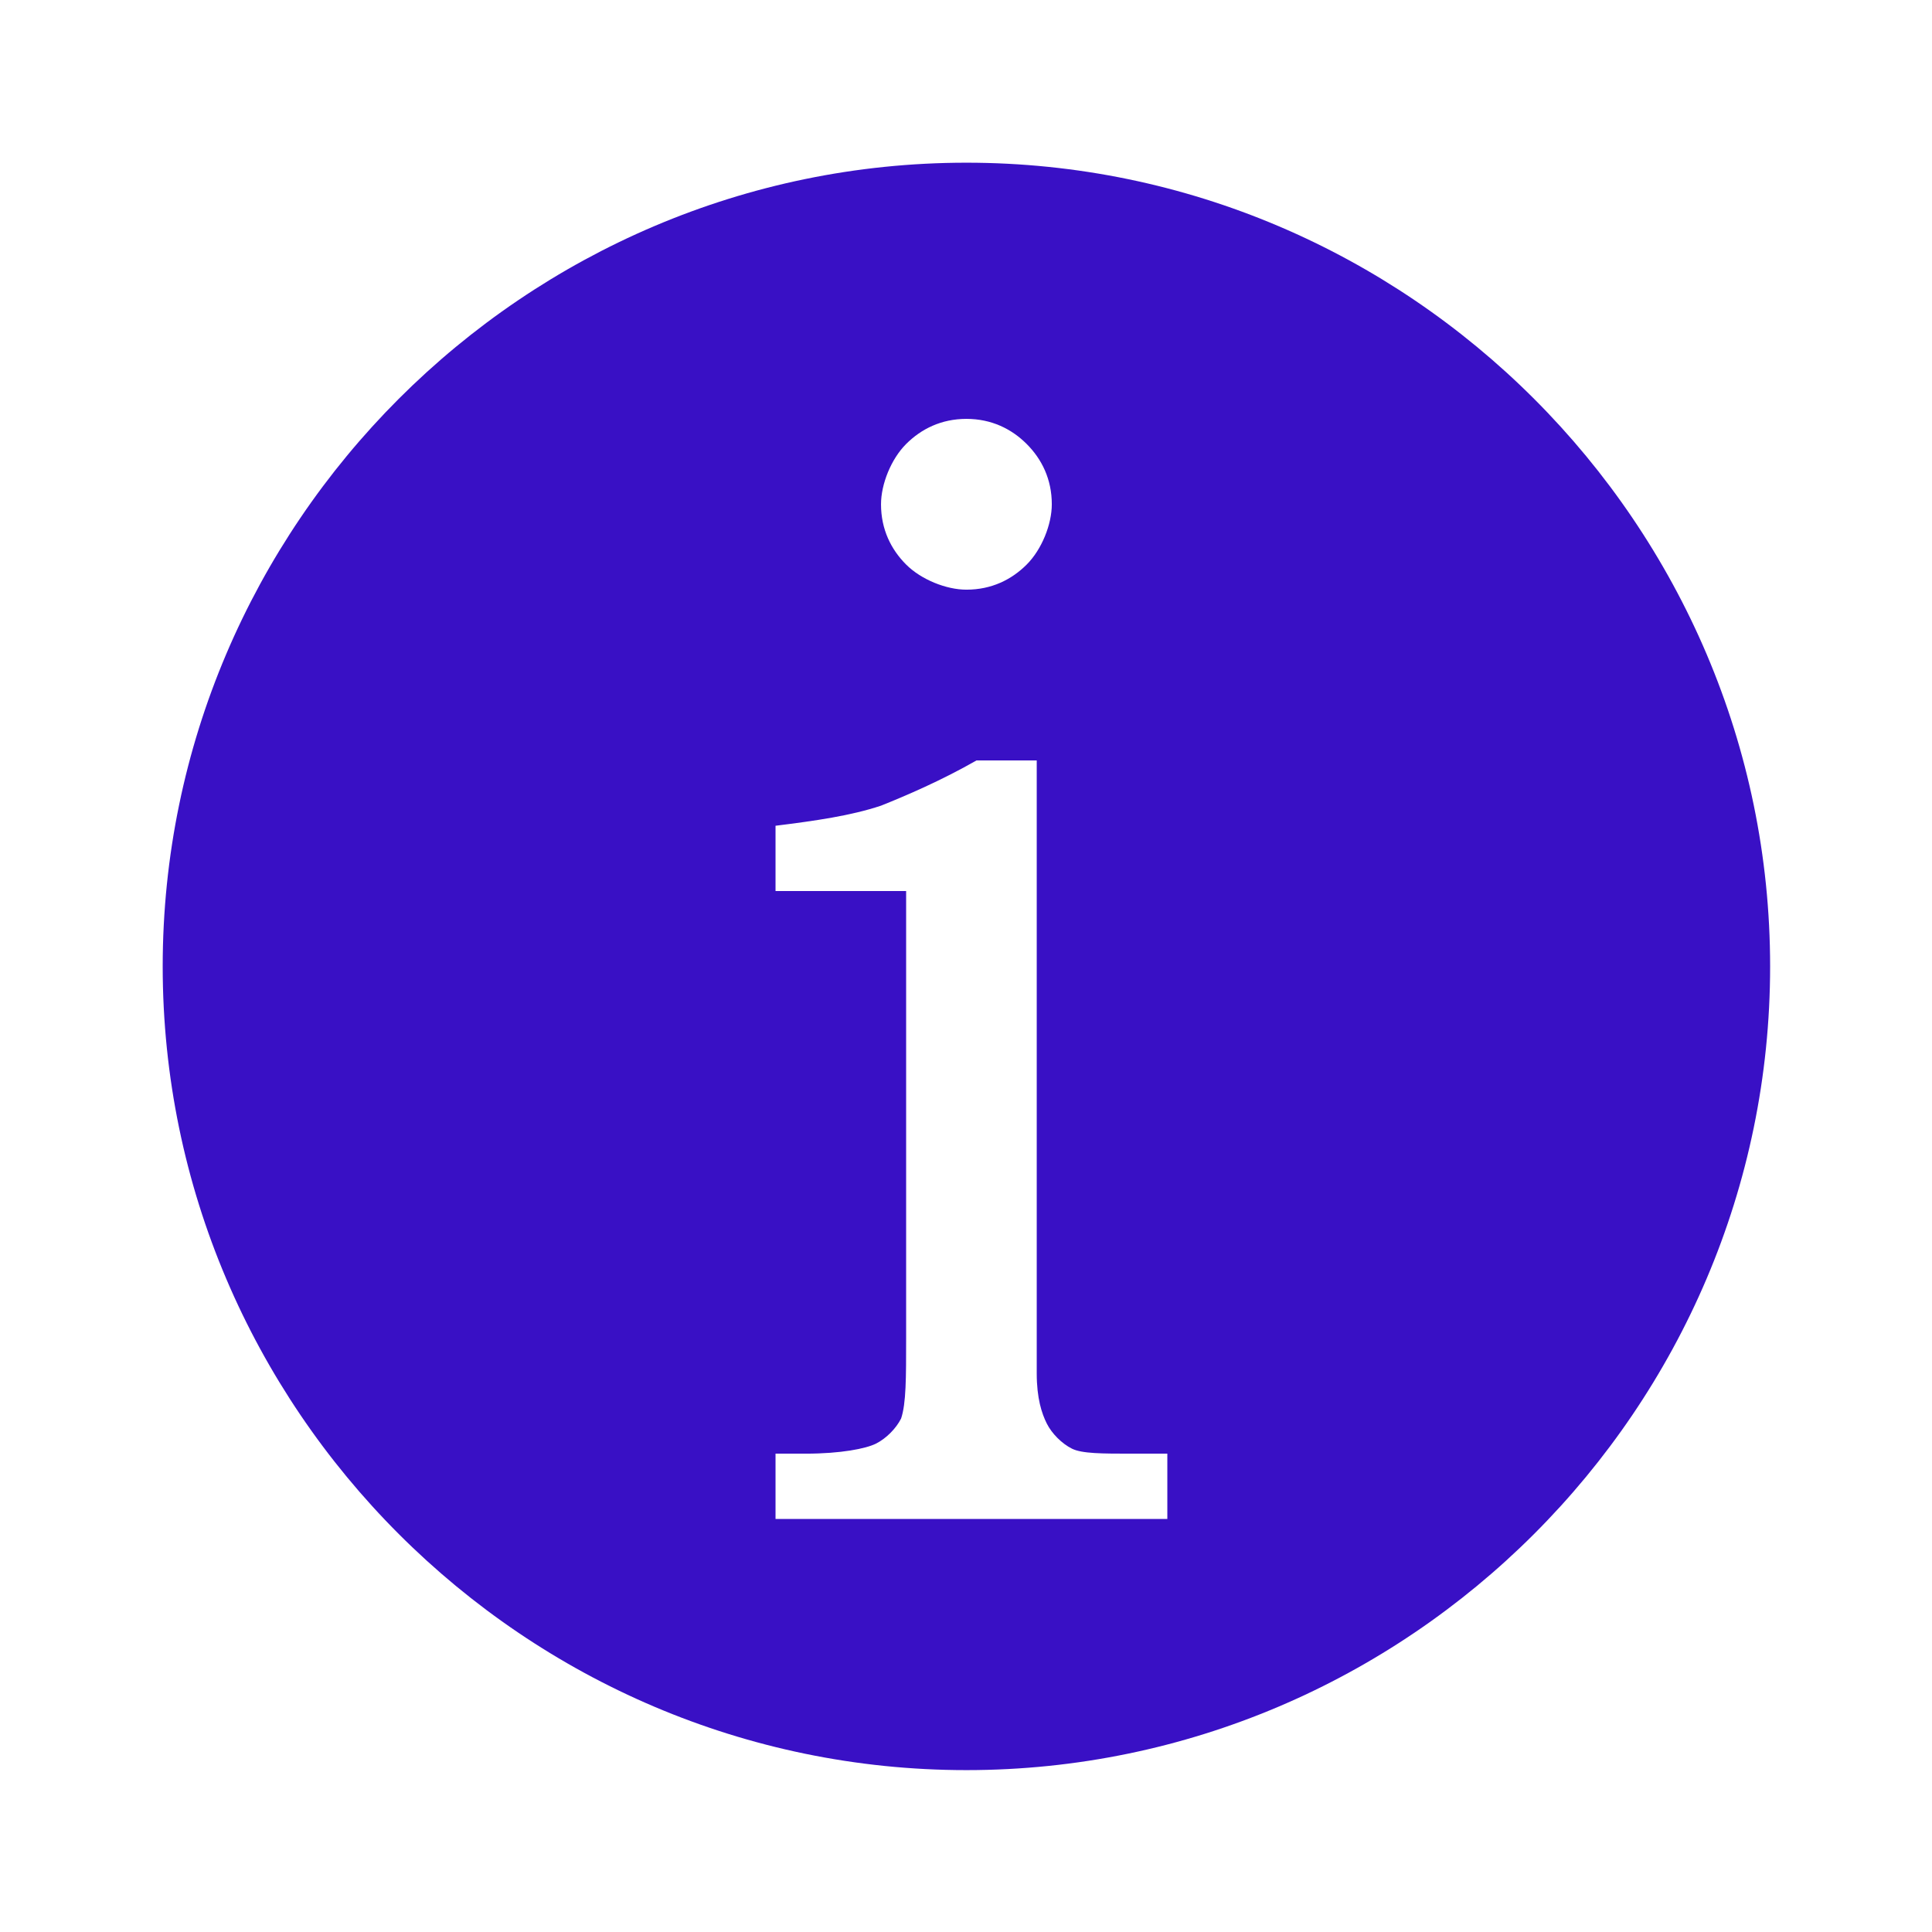 <?xml version="1.0" encoding="utf-8"?>
<svg xmlns="http://www.w3.org/2000/svg" height="19" width="19" viewBox="0 0 19 19">
  <g>
    <path id="path1" transform="rotate(0,9.5,9.5) translate(1.6,1.6) scale(0.494,0.494)  " fill="#3910C5" d="M16.2,11.9C15.5,12.3 14.8,12.6 14.3,12.8 13.7,13 13,13.1 12.2,13.2L12.2,14.5 14.8,14.5 14.8,23.4C14.8,24.2 14.8,24.7 14.7,25 14.6,25.2 14.4,25.4 14.2,25.5 14,25.6 13.5,25.7 12.8,25.7L12.2,25.7 12.2,27 20,27 20,25.7 19.3,25.7C18.7,25.7 18.3,25.7 18.1,25.6 17.9,25.5 17.7,25.3 17.6,25.1 17.5,24.9 17.4,24.6 17.4,24.1L17.4,11.9z M16,5.1C15.5,5.1 15.1,5.3 14.8,5.6 14.5,5.9 14.3,6.4 14.3,6.8 14.3,7.3 14.5,7.7 14.8,8 15.1,8.3 15.6,8.5 16,8.5 16.5,8.5 16.9,8.3 17.2,8 17.5,7.7 17.7,7.2 17.7,6.8 17.7,6.3 17.5,5.9 17.2,5.6 16.9,5.3 16.5,5.1 16,5.1z M16,0C24.8,0 32,7.2 32,16 32,24.8 24.8,32 16,32 7.2,32 0,24.8 0,16 0,7.2 7.2,0 16,0z" />
  </g>
</svg>

